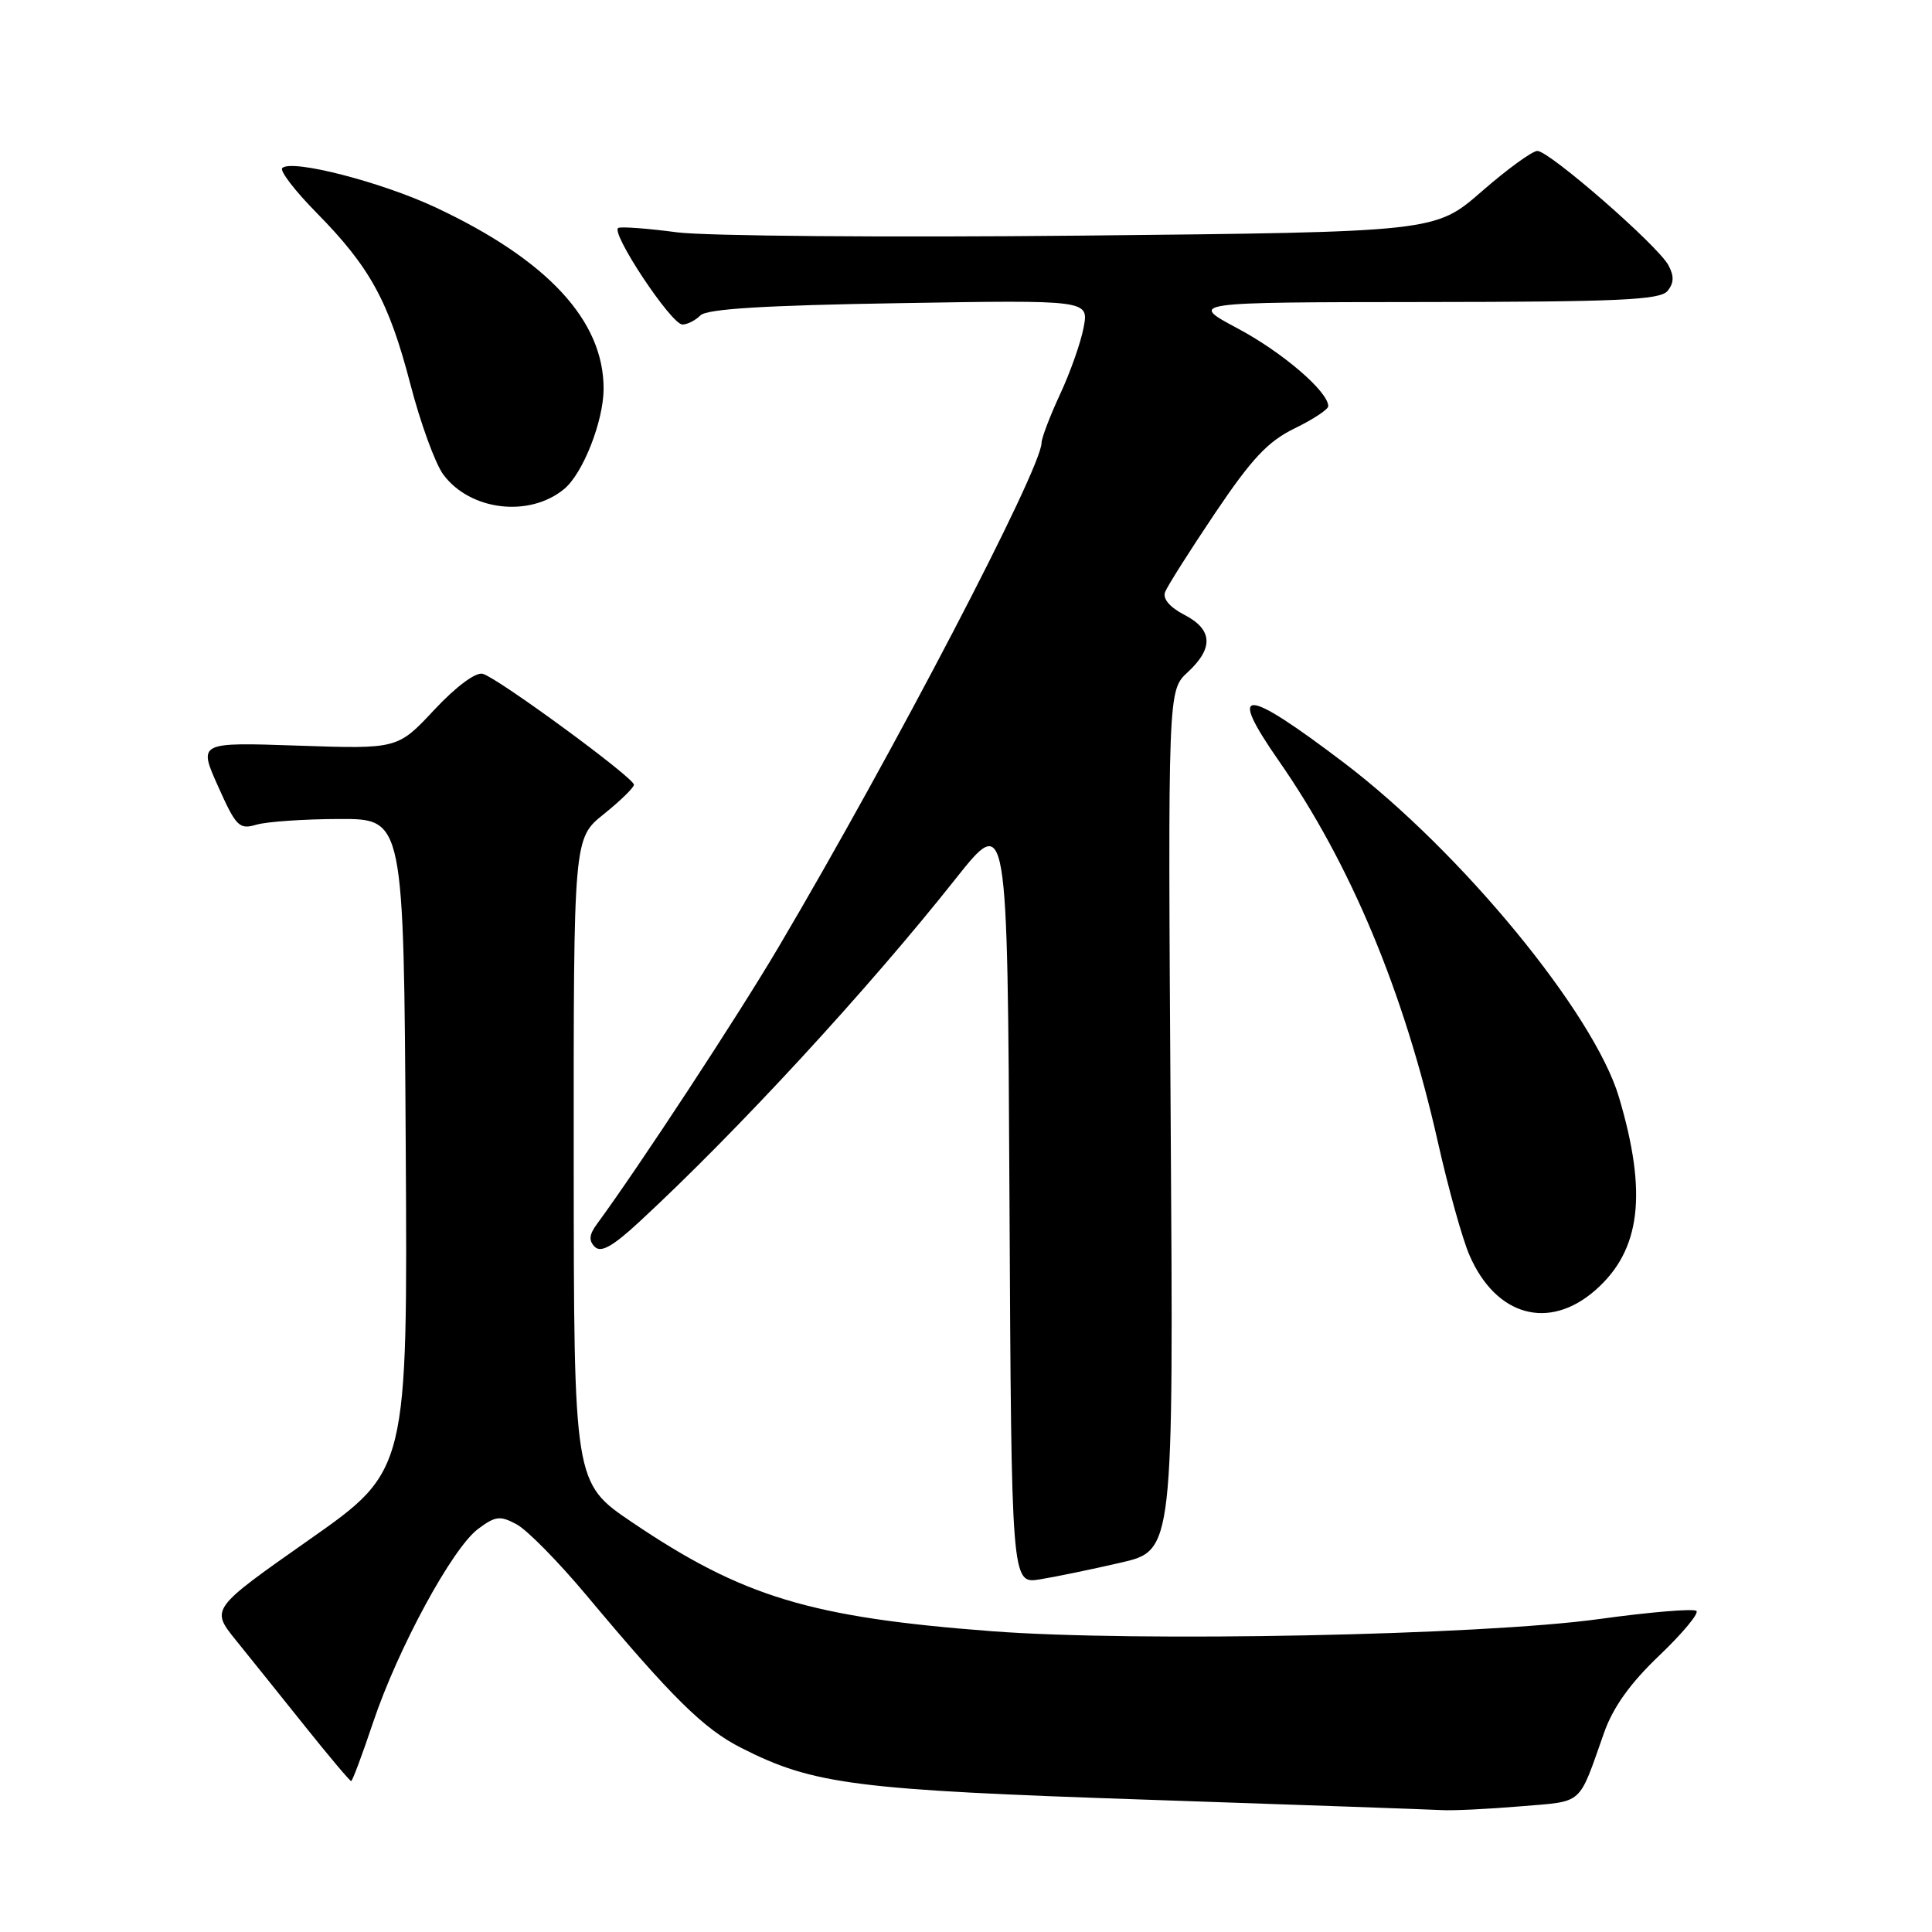 <?xml version="1.0" encoding="UTF-8" standalone="no"?>
<!DOCTYPE svg PUBLIC "-//W3C//DTD SVG 1.1//EN" "http://www.w3.org/Graphics/SVG/1.1/DTD/svg11.dtd" >
<svg xmlns="http://www.w3.org/2000/svg" xmlns:xlink="http://www.w3.org/1999/xlink" version="1.1" viewBox="0 0 256 256">
 <g >
 <path fill="currentColor"
d=" M 201.44 239.35 C 209.95 238.63 209.07 239.40 212.55 229.59 C 213.74 226.21 216.02 223.03 219.85 219.38 C 222.91 216.46 225.13 213.80 224.79 213.46 C 224.45 213.12 218.62 213.60 211.84 214.54 C 196.19 216.69 150.67 217.60 131.50 216.15 C 107.38 214.32 98.42 211.61 83.77 201.72 C 76.04 196.50 76.04 196.50 76.02 153.80 C 76.00 111.09 76.00 111.09 80.00 107.88 C 82.20 106.11 84.00 104.36 84.00 103.98 C 84.00 103.05 65.93 89.80 63.96 89.28 C 63.03 89.04 60.43 90.97 57.54 94.06 C 52.69 99.25 52.69 99.25 39.48 98.80 C 26.28 98.35 26.28 98.35 28.89 104.18 C 31.29 109.55 31.70 109.95 34.00 109.27 C 35.38 108.87 40.33 108.53 45.00 108.52 C 53.50 108.50 53.50 108.50 53.76 151.68 C 54.02 194.86 54.02 194.86 40.97 204.02 C 27.91 213.19 27.91 213.19 31.26 217.34 C 33.11 219.63 37.23 224.76 40.42 228.75 C 43.61 232.74 46.36 236.00 46.53 236.00 C 46.70 236.00 48.00 232.51 49.43 228.25 C 52.71 218.46 59.93 205.14 63.35 202.59 C 65.64 200.88 66.27 200.80 68.45 201.98 C 69.83 202.71 74.00 206.95 77.73 211.41 C 89.11 225.01 93.26 229.10 98.25 231.62 C 107.80 236.47 113.32 237.17 152.00 238.47 C 172.07 239.15 189.67 239.77 191.10 239.85 C 192.53 239.93 197.18 239.71 201.44 239.35 Z  M 148.50 207.06 C 155.50 205.45 155.50 205.45 155.12 148.47 C 154.75 91.50 154.75 91.50 157.37 89.08 C 160.84 85.87 160.70 83.41 156.92 81.46 C 154.99 80.46 154.04 79.33 154.38 78.45 C 154.68 77.67 157.66 72.96 161.01 67.98 C 165.88 60.75 168.00 58.49 171.55 56.76 C 174.00 55.57 176.00 54.25 176.00 53.82 C 176.00 51.89 169.95 46.69 164.00 43.52 C 157.50 40.05 157.50 40.05 188.63 40.02 C 214.44 40.00 219.96 39.75 220.95 38.56 C 221.81 37.52 221.85 36.58 221.07 35.14 C 219.68 32.54 205.30 20.00 203.71 20.00 C 203.04 20.00 199.71 22.42 196.33 25.37 C 190.17 30.74 190.17 30.74 143.33 31.22 C 117.57 31.48 93.43 31.28 89.68 30.78 C 85.93 30.28 82.46 30.02 81.95 30.19 C 80.73 30.60 88.93 43.00 90.43 43.00 C 91.07 43.00 92.14 42.46 92.81 41.79 C 93.67 40.93 101.30 40.46 119.15 40.17 C 144.27 39.75 144.27 39.75 143.59 43.37 C 143.22 45.37 141.81 49.36 140.46 52.25 C 139.12 55.14 138.02 58.03 138.01 58.68 C 137.98 62.15 118.41 99.68 103.16 125.50 C 97.76 134.65 84.61 154.69 79.10 162.19 C 78.06 163.59 77.99 164.39 78.81 165.21 C 79.63 166.03 81.19 165.16 84.70 161.91 C 97.64 149.95 114.97 131.16 126.62 116.45 C 133.50 107.78 133.50 107.78 133.76 158.82 C 134.02 209.87 134.02 209.87 137.76 209.28 C 139.82 208.95 144.65 207.95 148.50 207.06 Z  M 211.40 170.95 C 217.41 165.68 218.32 158.17 214.52 145.38 C 211.22 134.28 193.63 112.88 178.11 101.09 C 164.77 90.97 162.54 90.89 169.44 100.80 C 178.97 114.49 186.03 131.40 190.51 151.26 C 191.90 157.44 193.79 164.22 194.71 166.32 C 198.22 174.41 205.25 176.35 211.40 170.95 Z  M 74.76 64.79 C 77.24 62.74 79.95 55.85 79.98 51.57 C 80.03 42.51 72.58 34.45 57.69 27.47 C 50.46 24.09 38.62 21.05 37.40 22.27 C 37.04 22.63 39.09 25.30 41.96 28.21 C 49.03 35.39 51.53 39.96 54.38 50.92 C 55.71 56.05 57.67 61.43 58.74 62.88 C 62.29 67.67 70.15 68.61 74.76 64.79 Z "/>
</g>
</svg>